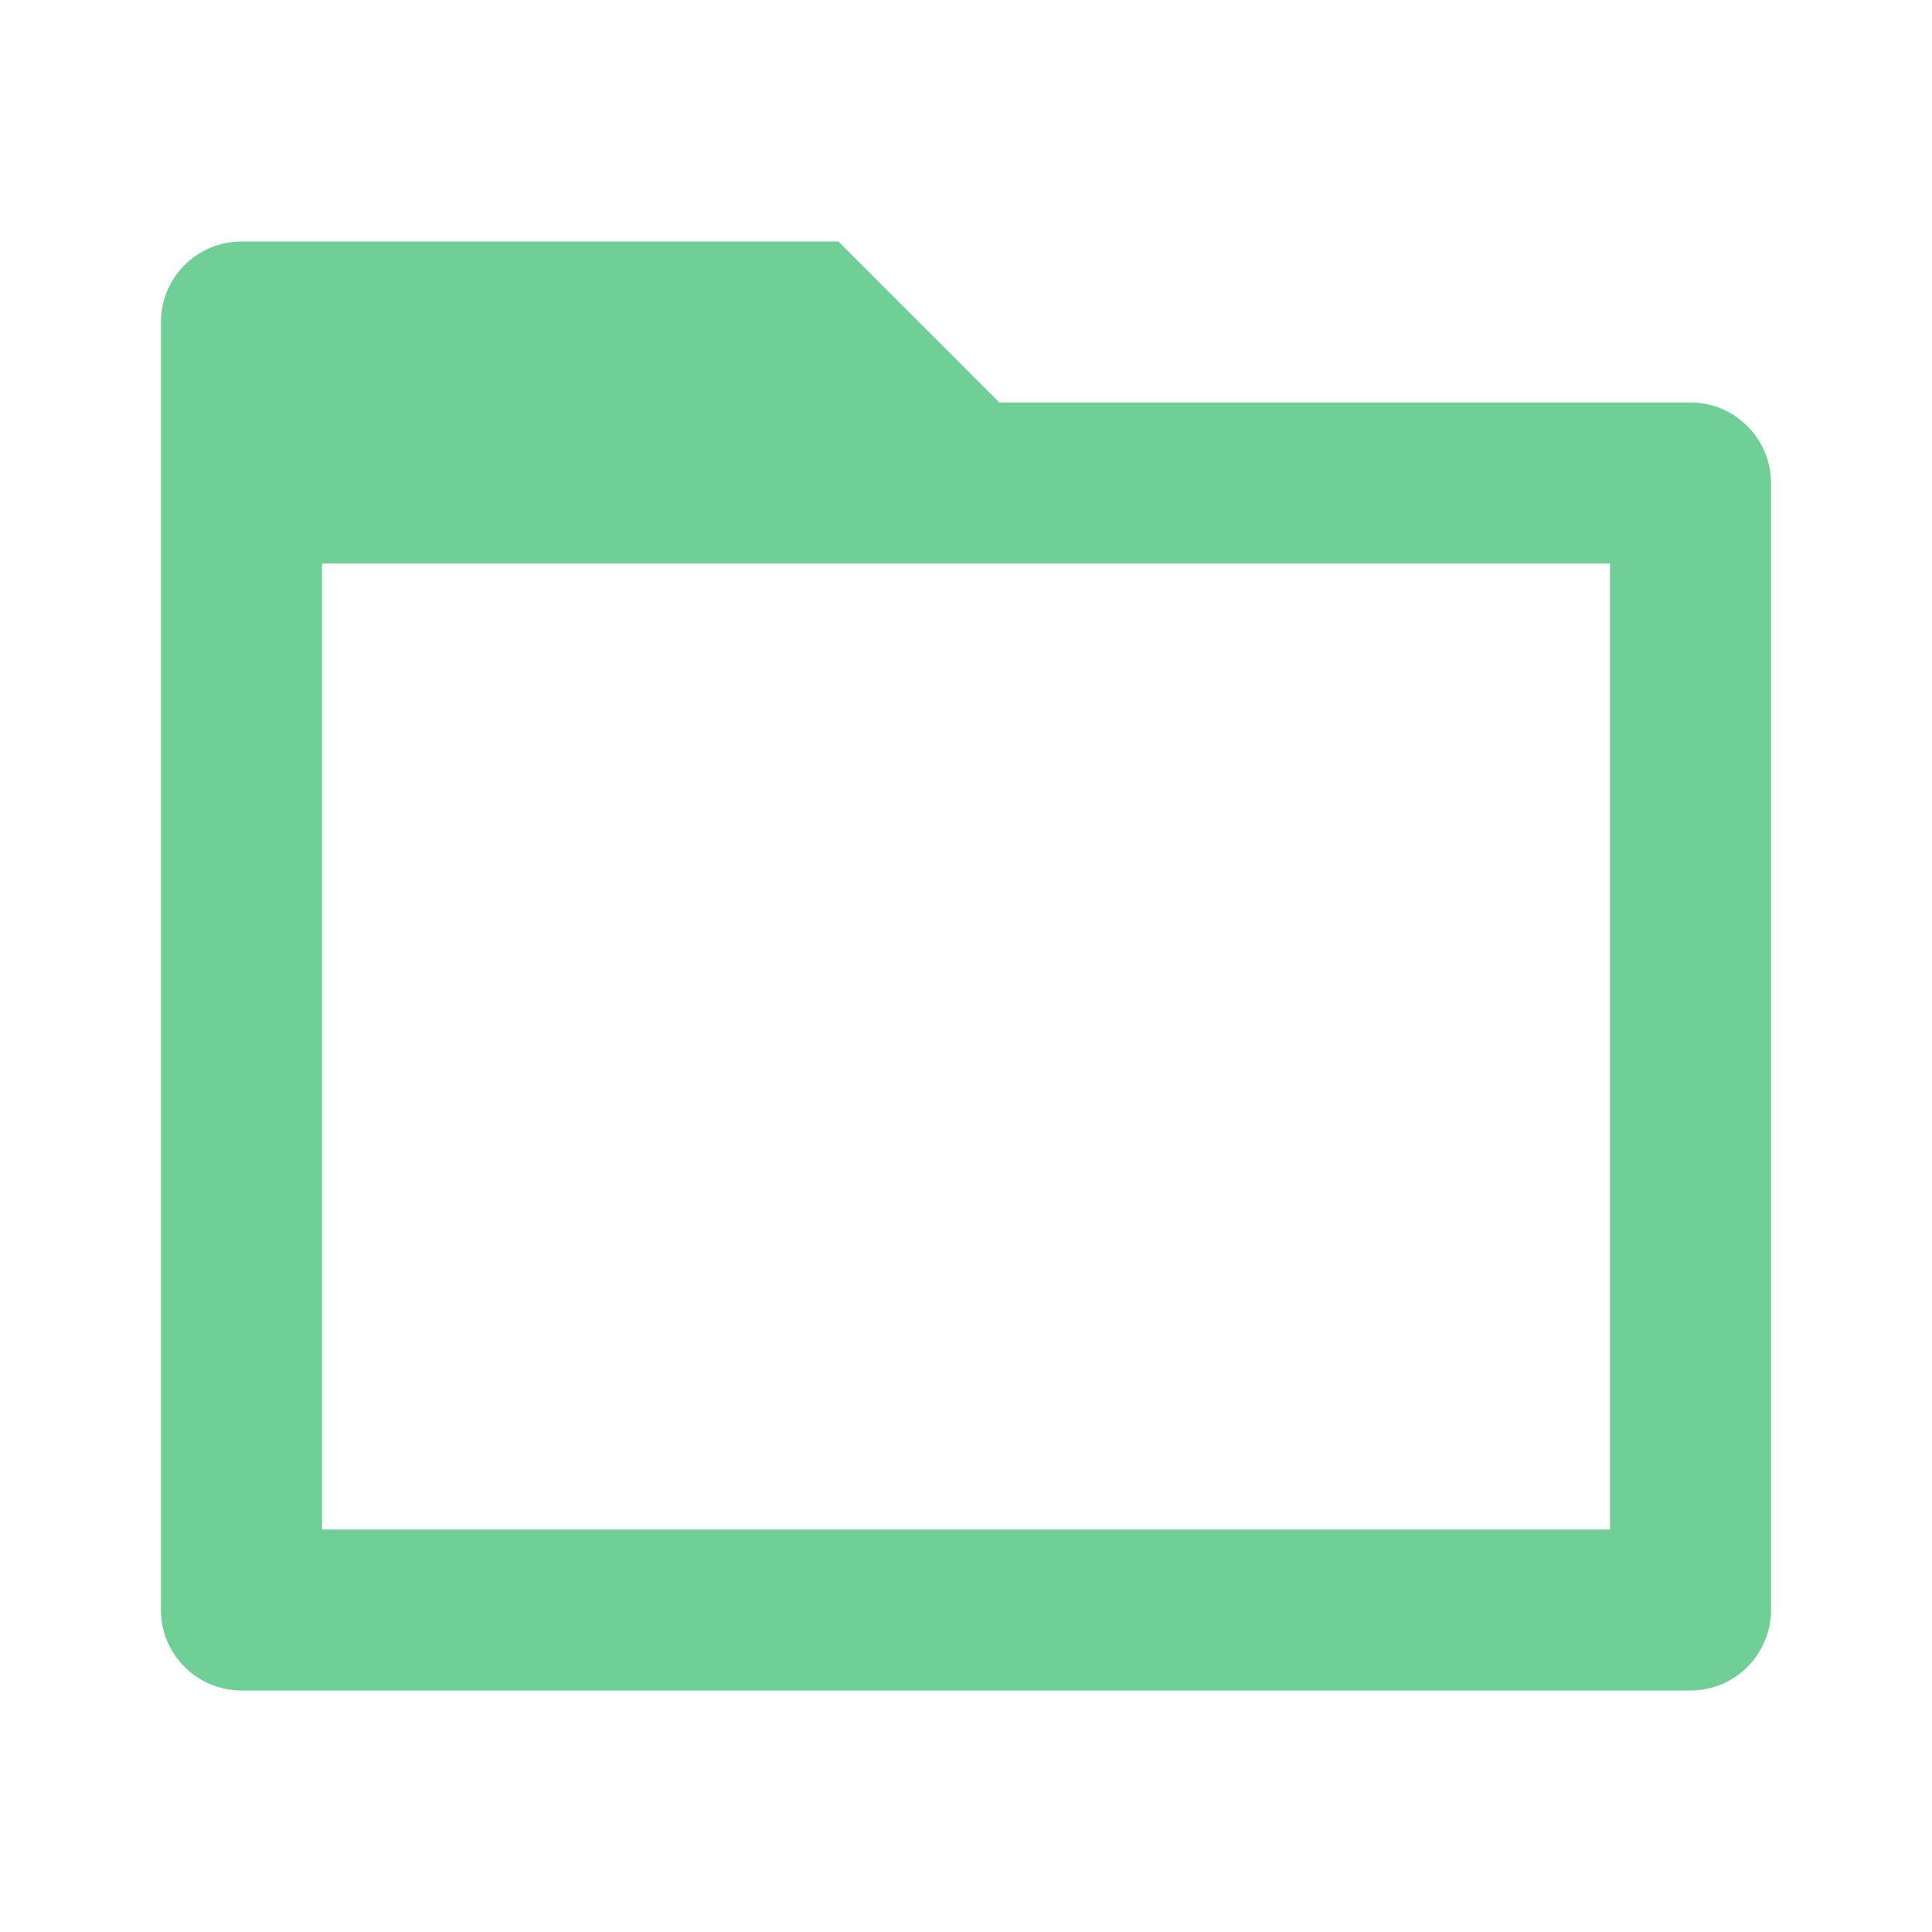 <svg width="16" height="16" viewBox="0 0 16 16" fill="none" xmlns="http://www.w3.org/2000/svg">
<path d="M8.276 3.333H14C14.177 3.333 14.346 3.404 14.471 3.529C14.596 3.654 14.667 3.823 14.667 4V13.333C14.667 13.51 14.596 13.68 14.471 13.805C14.346 13.93 14.177 14 14 14H2C1.823 14 1.654 13.93 1.529 13.805C1.403 13.68 1.333 13.51 1.333 13.333V2.667C1.333 2.49 1.403 2.32 1.529 2.195C1.654 2.07 1.823 2 2 2H6.943L8.276 3.333ZM2.667 4.667V12.667H13.333V4.667H2.667Z" fill="#6FCF97"/>
</svg>
